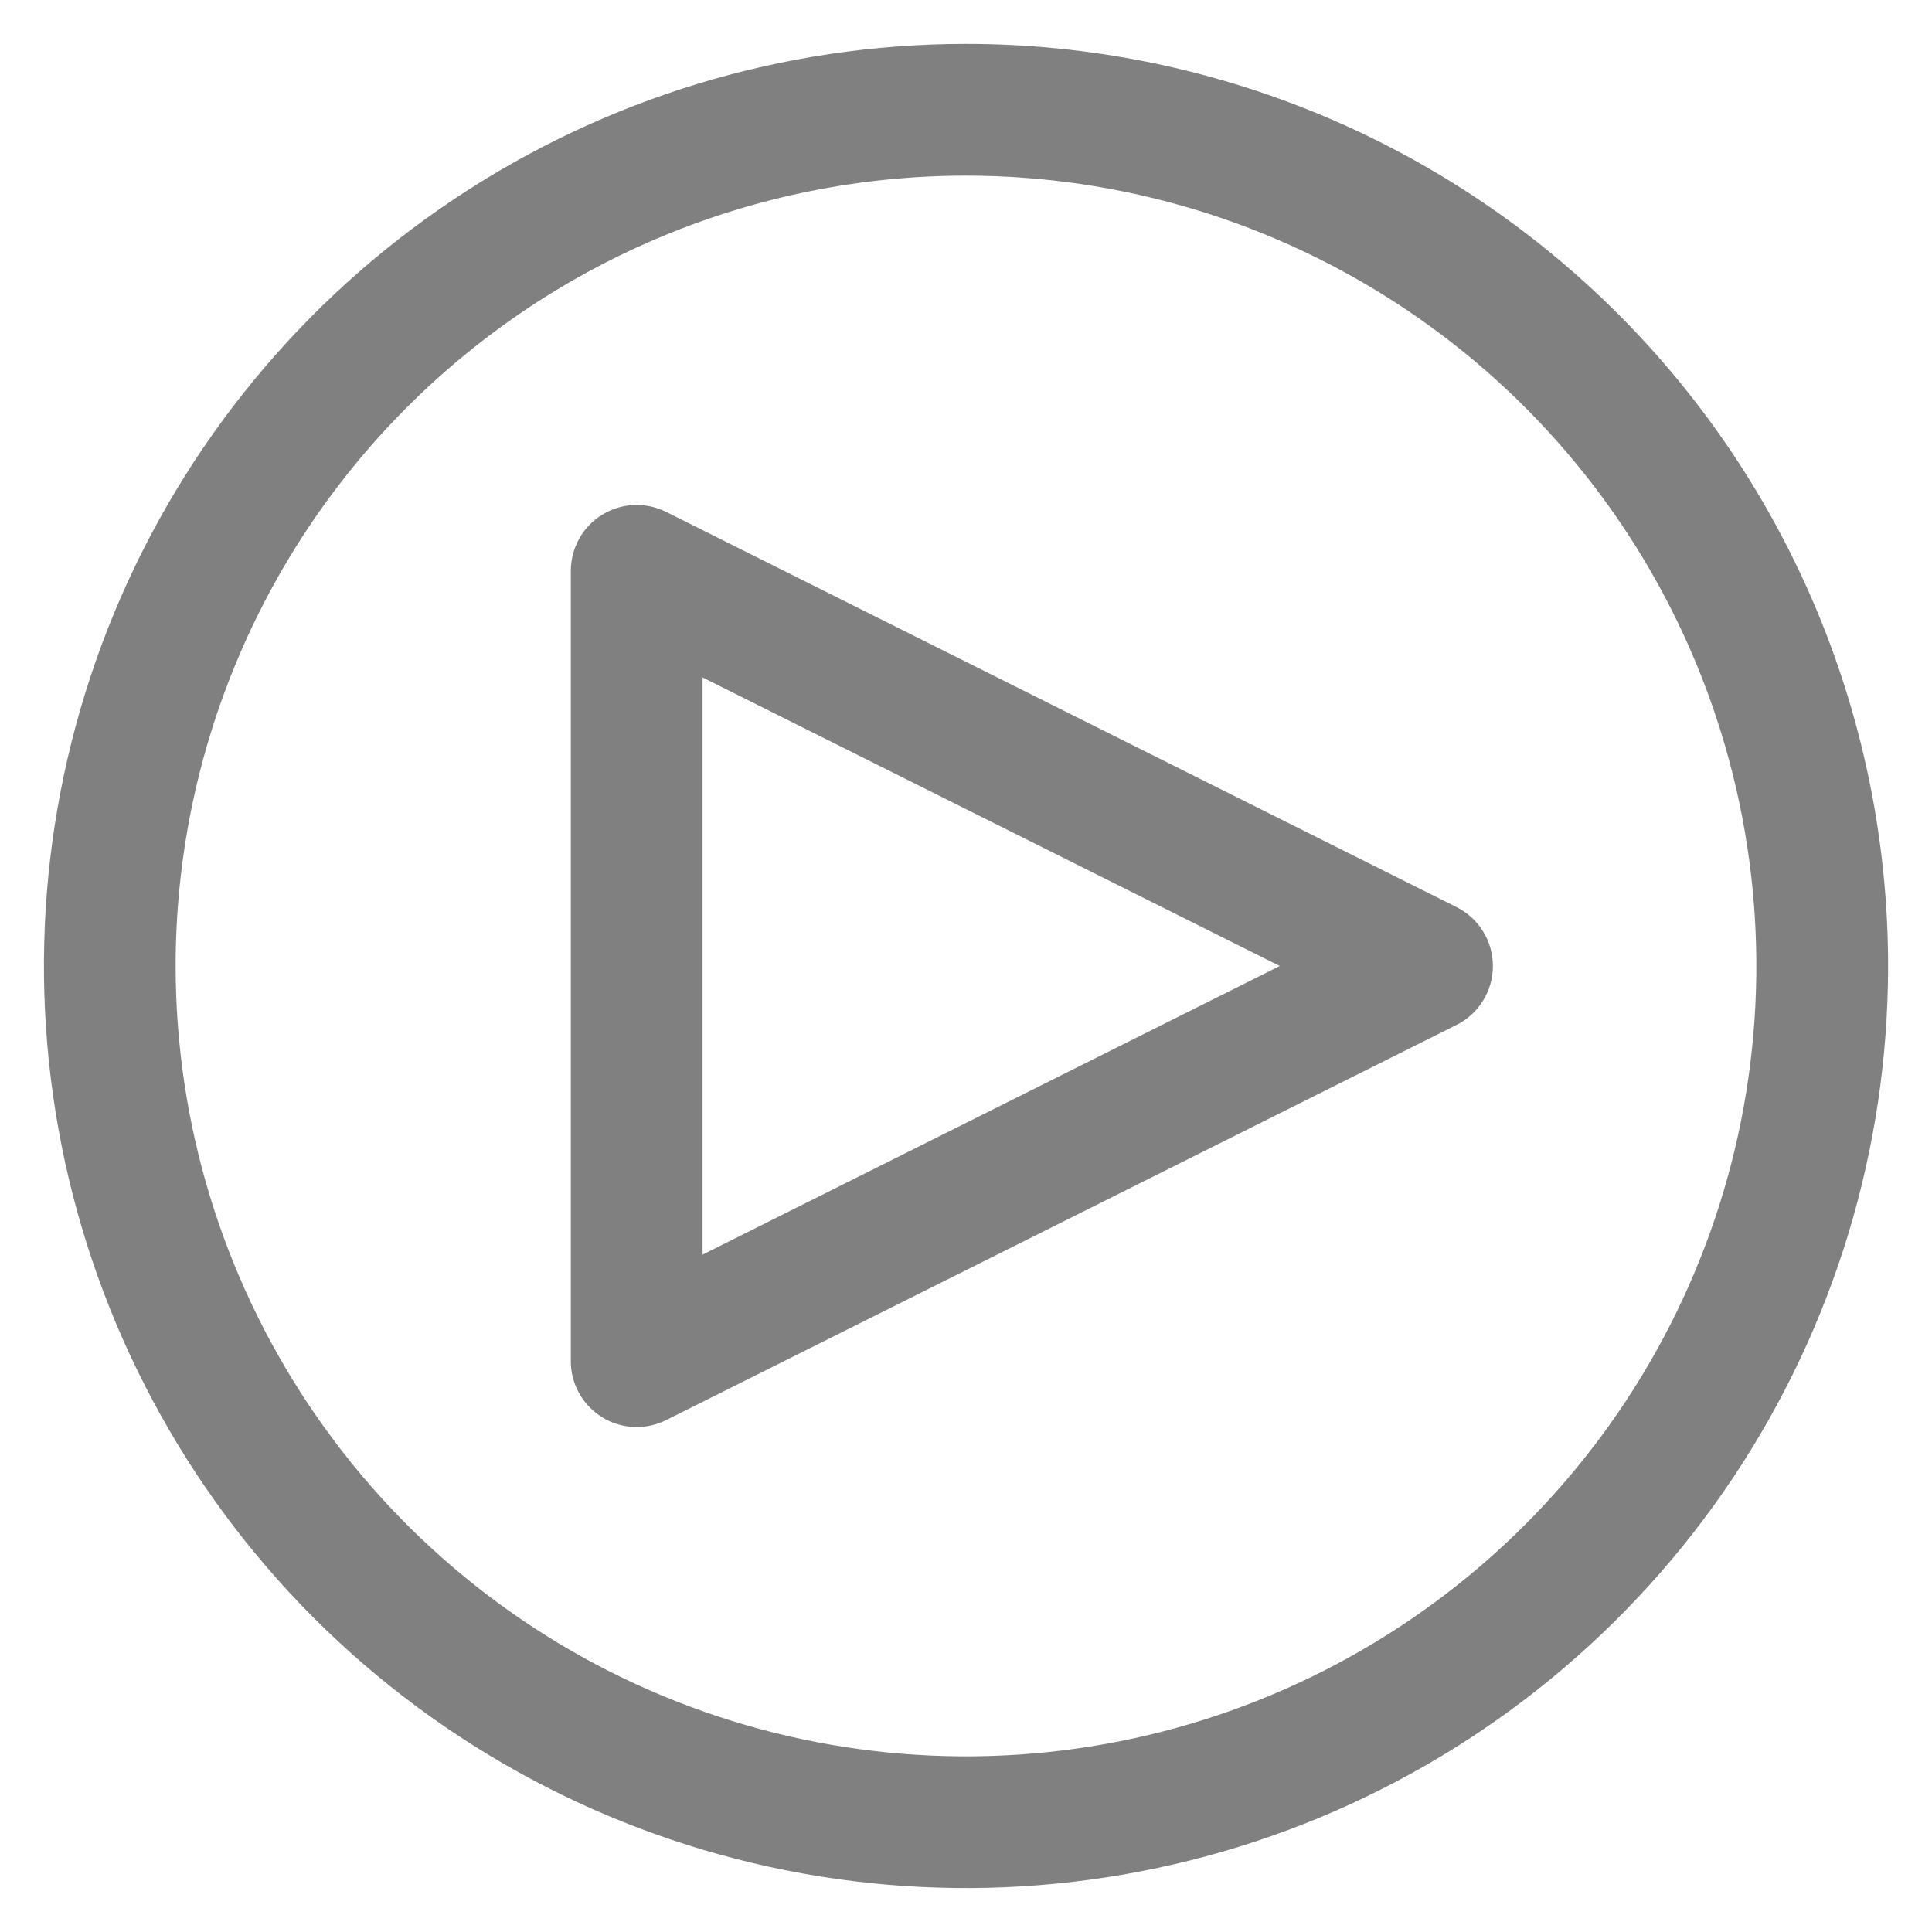 <svg width="22" height="22" viewBox="0 0 22 22" fill="none" xmlns="http://www.w3.org/2000/svg">
<path d="M7.25 16.25C7.051 16.25 6.86 16.171 6.72 16.03C6.579 15.89 6.5 15.699 6.5 15.5V6.5C6.5 6.372 6.533 6.246 6.595 6.135C6.657 6.023 6.747 5.929 6.856 5.862C6.964 5.795 7.089 5.756 7.216 5.751C7.344 5.745 7.471 5.772 7.585 5.829L16.585 10.329C16.71 10.392 16.815 10.487 16.888 10.606C16.961 10.724 17 10.861 17 11C17 11.139 16.961 11.276 16.888 11.394C16.815 11.513 16.71 11.609 16.585 11.671L7.585 16.171C7.481 16.223 7.366 16.25 7.25 16.25ZM8 7.714V14.287L14.573 11L8 7.714Z" fill="#808080"/>
<path d="M11 2C12.78 2 14.52 2.528 16 3.517C17.48 4.506 18.634 5.911 19.315 7.556C19.996 9.2 20.174 11.01 19.827 12.756C19.48 14.502 18.623 16.105 17.364 17.364C16.105 18.623 14.502 19.48 12.756 19.827C11.01 20.174 9.2 19.996 7.556 19.315C5.911 18.634 4.506 17.48 3.517 16C2.528 14.52 2 12.78 2 11C2 8.613 2.948 6.324 4.636 4.636C6.324 2.948 8.613 2 11 2ZM11 0.5C8.923 0.5 6.893 1.116 5.167 2.27C3.44 3.423 2.094 5.063 1.299 6.982C0.505 8.9 0.297 11.012 0.702 13.048C1.107 15.085 2.107 16.956 3.575 18.425C5.044 19.893 6.915 20.893 8.952 21.298C10.988 21.703 13.1 21.495 15.018 20.701C16.937 19.906 18.577 18.56 19.73 16.834C20.884 15.107 21.5 13.077 21.5 11C21.5 8.215 20.394 5.545 18.425 3.575C16.456 1.606 13.785 0.5 11 0.5Z" fill="#808080"/>
</svg>
